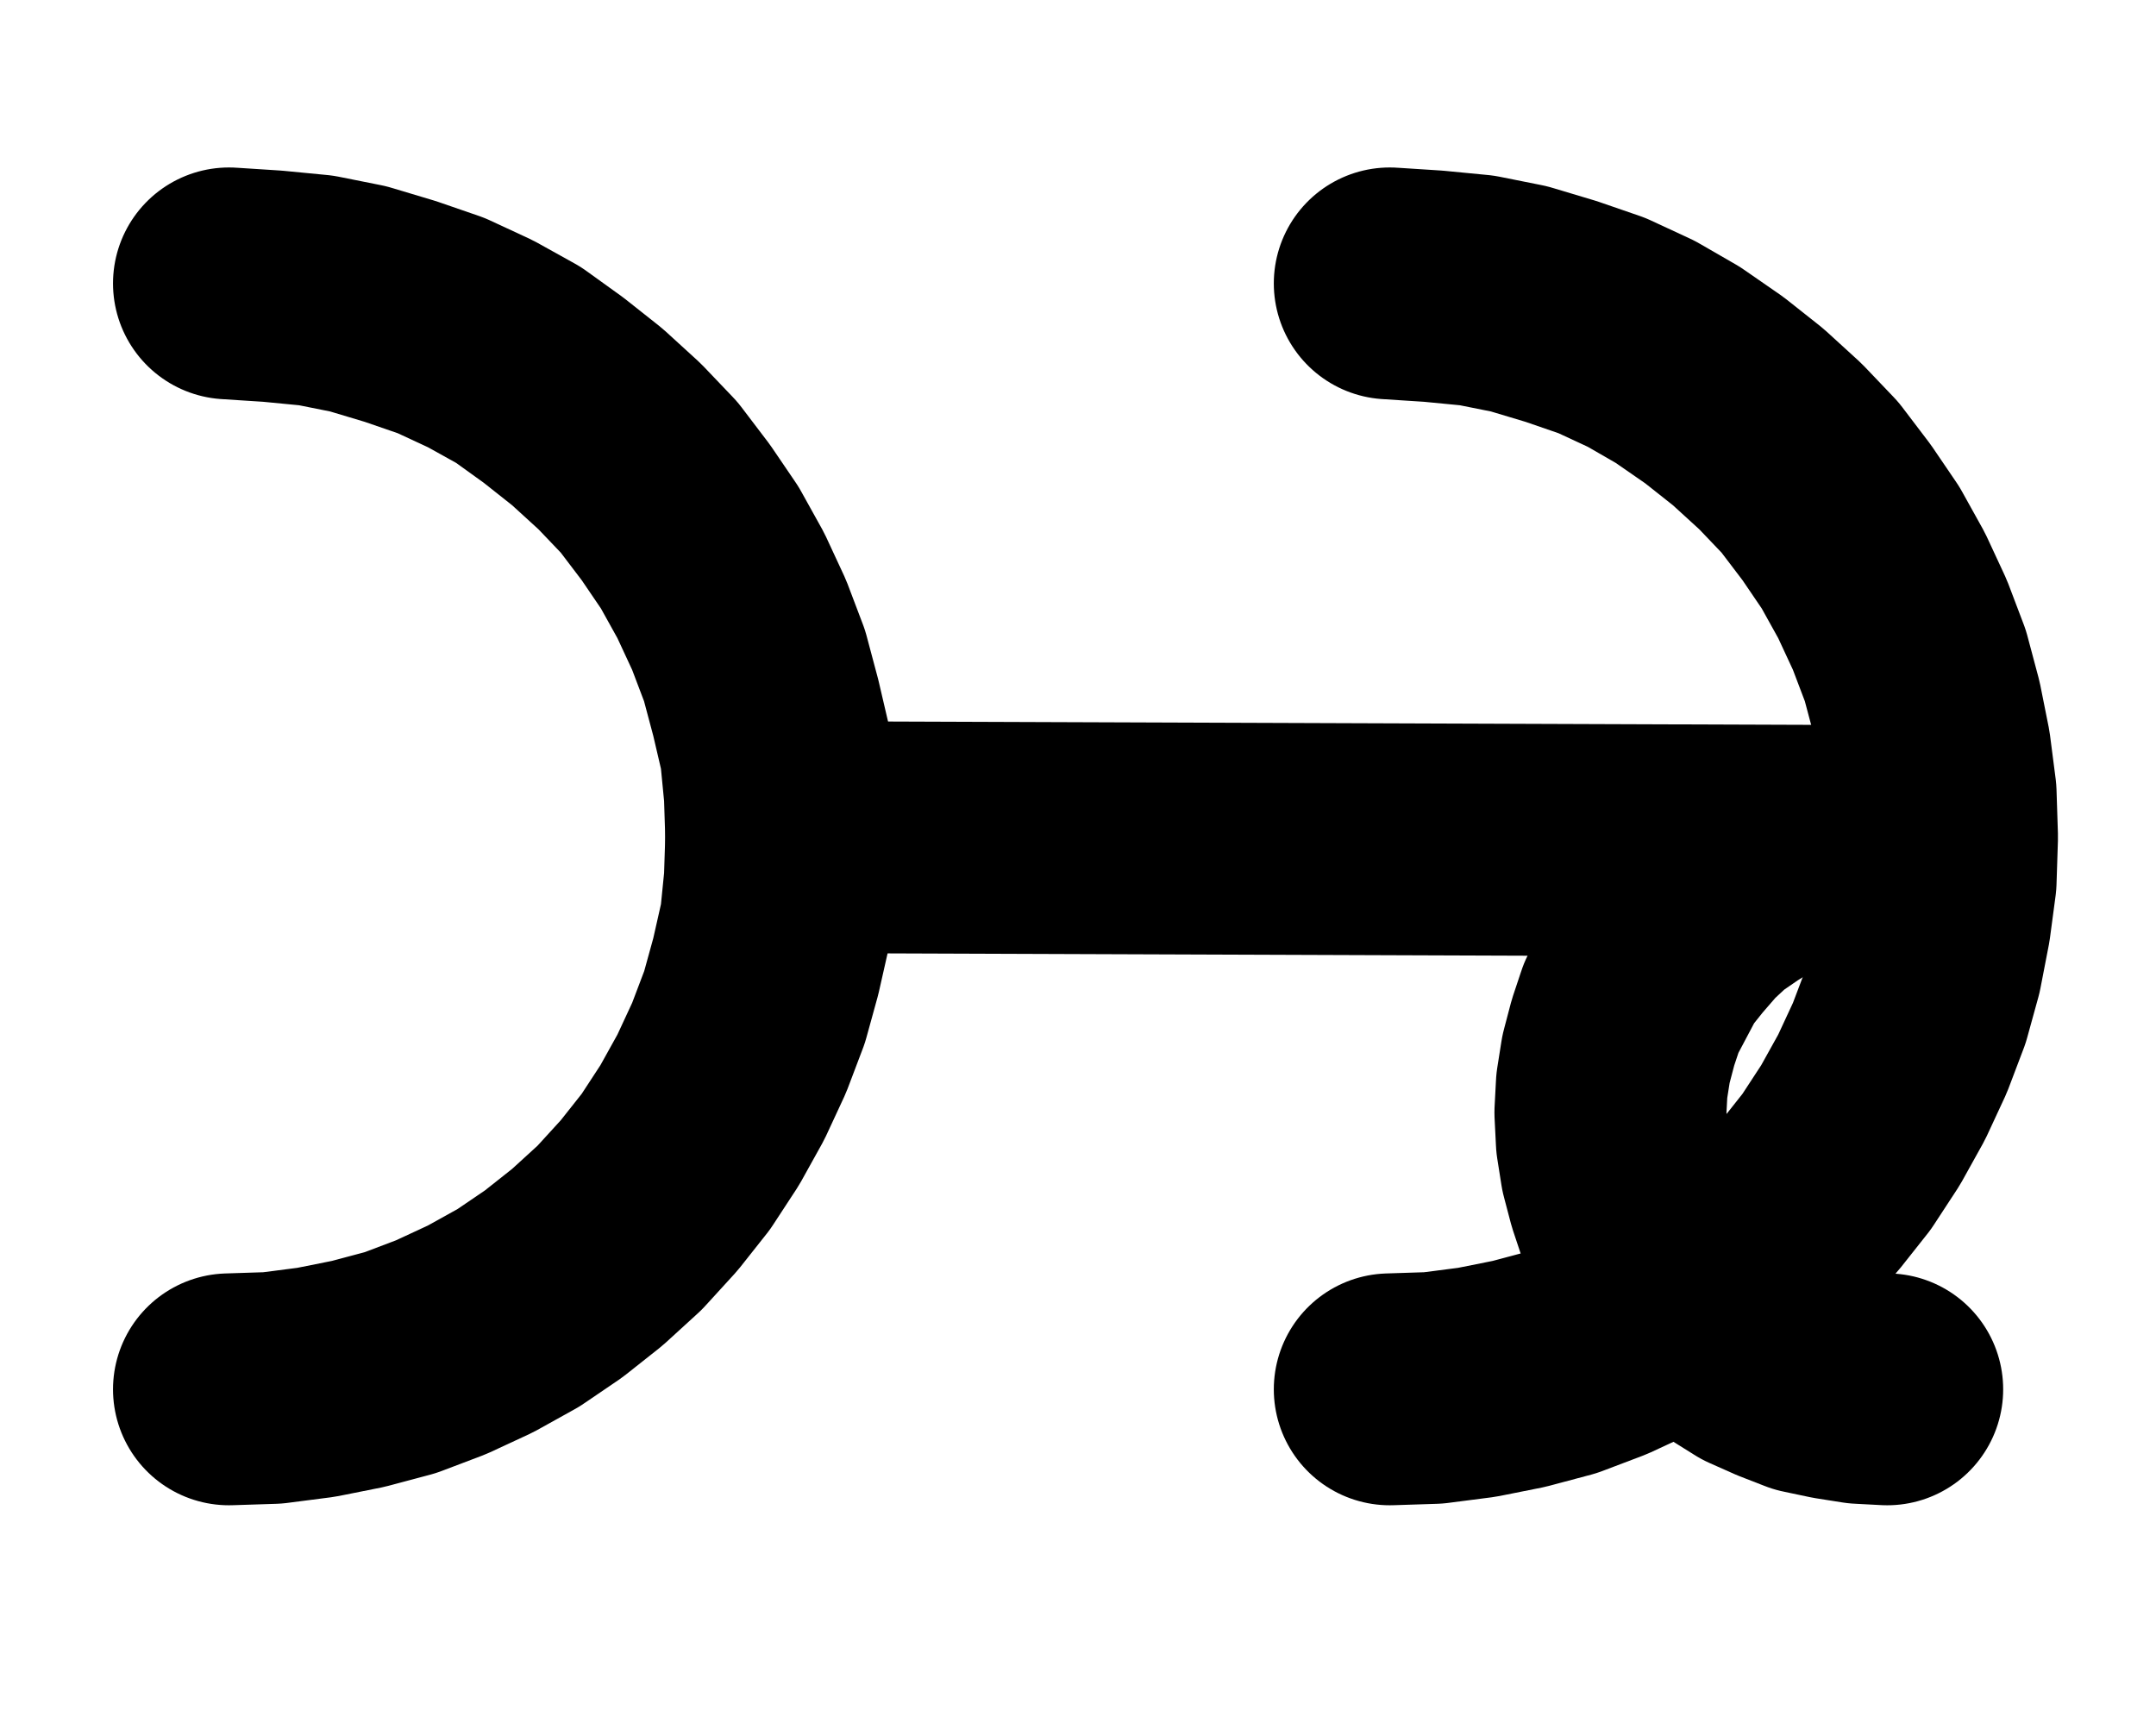 <?xml version="1.0" encoding="UTF-8" standalone="no"?>
<!-- Created with Inkscape (http://www.inkscape.org/) -->

<svg
   version="1.1"
   id="svg1"
   width="245.467"
   height="196.213"
   viewBox="0 0 245.467 196.213"
   sodipodi:docname="Ethanol6.pdf"
   xmlns:inkscape="http://www.inkscape.org/namespaces/inkscape"
   xmlns:sodipodi="http://sodipodi.sourceforge.net/DTD/sodipodi-0.dtd"
   xmlns="http://www.w3.org/2000/svg"
   xmlns:svg="http://www.w3.org/2000/svg">
  <defs
     id="defs1">
    <clipPath
       clipPathUnits="userSpaceOnUse"
       id="clipPath2">
      <path
         d="M 0,0.16 V 1122.56 H 793.6 V 0.16 Z"
         transform="translate(-239.52,-693.44)"
         clip-rule="evenodd"
         id="path2" />
    </clipPath>
    <clipPath
       clipPathUnits="userSpaceOnUse"
       id="clipPath4">
      <path
         d="M 0,0.16 V 1122.56 H 793.6 V 0.16 Z"
         transform="translate(-371.68,-693.44)"
         clip-rule="evenodd"
         id="path4" />
    </clipPath>
    <clipPath
       clipPathUnits="userSpaceOnUse"
       id="clipPath6">
      <path
         d="M 0,0.16 V 1122.56 H 793.6 V 0.16 Z"
         transform="translate(-3.3333333e-6)"
         clip-rule="evenodd"
         id="path6" />
    </clipPath>
    <clipPath
       clipPathUnits="userSpaceOnUse"
       id="clipPath8">
      <path
         d="M 0,0.16 V 1122.56 H 793.6 V 0.16 Z"
         transform="translate(-428.32,-630.56)"
         clip-rule="evenodd"
         id="path8" />
    </clipPath>
  </defs>
  <sodipodi:namedview
     id="namedview1"
     pagecolor="#505050"
     bordercolor="#eeeeee"
     borderopacity="1"
     inkscape:showpageshadow="0"
     inkscape:pageopacity="0"
     inkscape:pagecheckerboard="0"
     inkscape:deskcolor="#505050">
    <inkscape:page
       x="0"
       y="0"
       inkscape:label="1"
       id="page1"
       width="245.467"
       height="196.213"
       margin="0"
       bleed="0" />
  </sodipodi:namedview>
  <g
     id="g1"
     inkscape:groupmode="layer"
     inkscape:label="1">
    <path
       id="path1"
       d="m 0,0 4.96,-0.16 4.96,-0.64 4.8,-0.96 4.8,-1.28 4.64,-1.76 4.48,-2.08 4.32,-2.4 4,-2.72 3.84,-3.04 3.68,-3.36 3.36,-3.68 3.04,-3.84 2.72,-4.16 L 56,-34.4 58.08,-38.88 59.84,-43.52 l 1.28,-4.64 1.12,-4.96 0.48,-4.8 0.16,-4.96 -0.16,-4.96 -0.48,-4.96 -1.12,-4.8 L 59.84,-82.4 58.08,-87.04 56,-91.52 l -2.4,-4.32 -2.72,-4 L 47.84,-103.84 l -3.36,-3.52 -3.68,-3.36 -3.84,-3.04 -4,-2.88 -4.32,-2.4 -4.48,-2.08 -4.64,-1.6 -4.8,-1.44 -4.8,-0.96 -4.96,-0.48 -4.96,-0.32"
       style="fill:none;stroke:#000000;stroke-width:26.4;stroke-linecap:round;stroke-linejoin:round;stroke-miterlimit:10;stroke-dasharray:none;stroke-opacity:1"
       transform="translate(26.067,158.187)"
       clip-path="url(#clipPath2)" />
    <path
       id="path3"
       d="m 0,0 4.96,-0.16 4.96,-0.64 4.8,-0.96 4.8,-1.28 4.64,-1.76 4.48,-2.08 4.16,-2.4 4.16,-2.72 3.84,-3.04 3.68,-3.36 3.36,-3.68 3.04,-3.84 2.72,-4.16 L 56,-34.4 58.08,-38.88 59.84,-43.52 l 1.28,-4.64 0.96,-4.96 0.64,-4.8 0.16,-4.96 -0.16,-4.96 -0.64,-4.96 -0.96,-4.8 L 59.84,-82.4 58.08,-87.04 56,-91.52 l -2.4,-4.32 -2.72,-4 L 47.84,-103.84 l -3.36,-3.52 -3.68,-3.36 -3.84,-3.04 -4.16,-2.88 -4.16,-2.4 -4.48,-2.08 -4.64,-1.6 -4.8,-1.44 -4.8,-0.96 -4.96,-0.48 -4.96,-0.32"
       style="fill:none;stroke:#000000;stroke-width:26.4;stroke-linecap:round;stroke-linejoin:round;stroke-miterlimit:10;stroke-dasharray:none;stroke-opacity:1"
       transform="translate(158.227,158.187)"
       clip-path="url(#clipPath4)" />
    <path
       id="path5"
       d="m 302.4,630.56 132,0.48"
       style="fill:none;stroke:#000000;stroke-width:26.4;stroke-linecap:round;stroke-linejoin:round;stroke-miterlimit:10;stroke-dasharray:none;stroke-opacity:1"
       transform="translate(-213.453,-535.253)"
       clip-path="url(#clipPath6)" />
    <path
       id="path7"
       d="M 0,0 -3.04,0.16 -6.08,0.64 -9.12,1.28 -12,2.4 -14.88,3.68 -17.44,5.28 -20,7.04 l -2.24,2.08 -2.08,2.4 -1.92,2.4 -1.44,2.72 -1.44,2.72 L -30.08,22.24 -30.88,25.28 -31.36,28.32 -31.52,31.36 l 0.16,3.2 0.48,3.04 0.8,3.04 0.96,2.88 1.44,2.72 1.44,2.72 1.92,2.4 2.08,2.24 L -20,55.68 -17.44,57.6 -14.88,59.2 -12,60.48 l 2.88,1.12 3.04,0.64 3.04,0.48 3.04,0.16"
       style="fill:none;stroke:#000000;stroke-width:26.4;stroke-linecap:round;stroke-linejoin:round;stroke-miterlimit:10;stroke-dasharray:none;stroke-opacity:1"
       transform="translate(214.867,95.307)"
       clip-path="url(#clipPath8)" />
  </g>
</svg>
